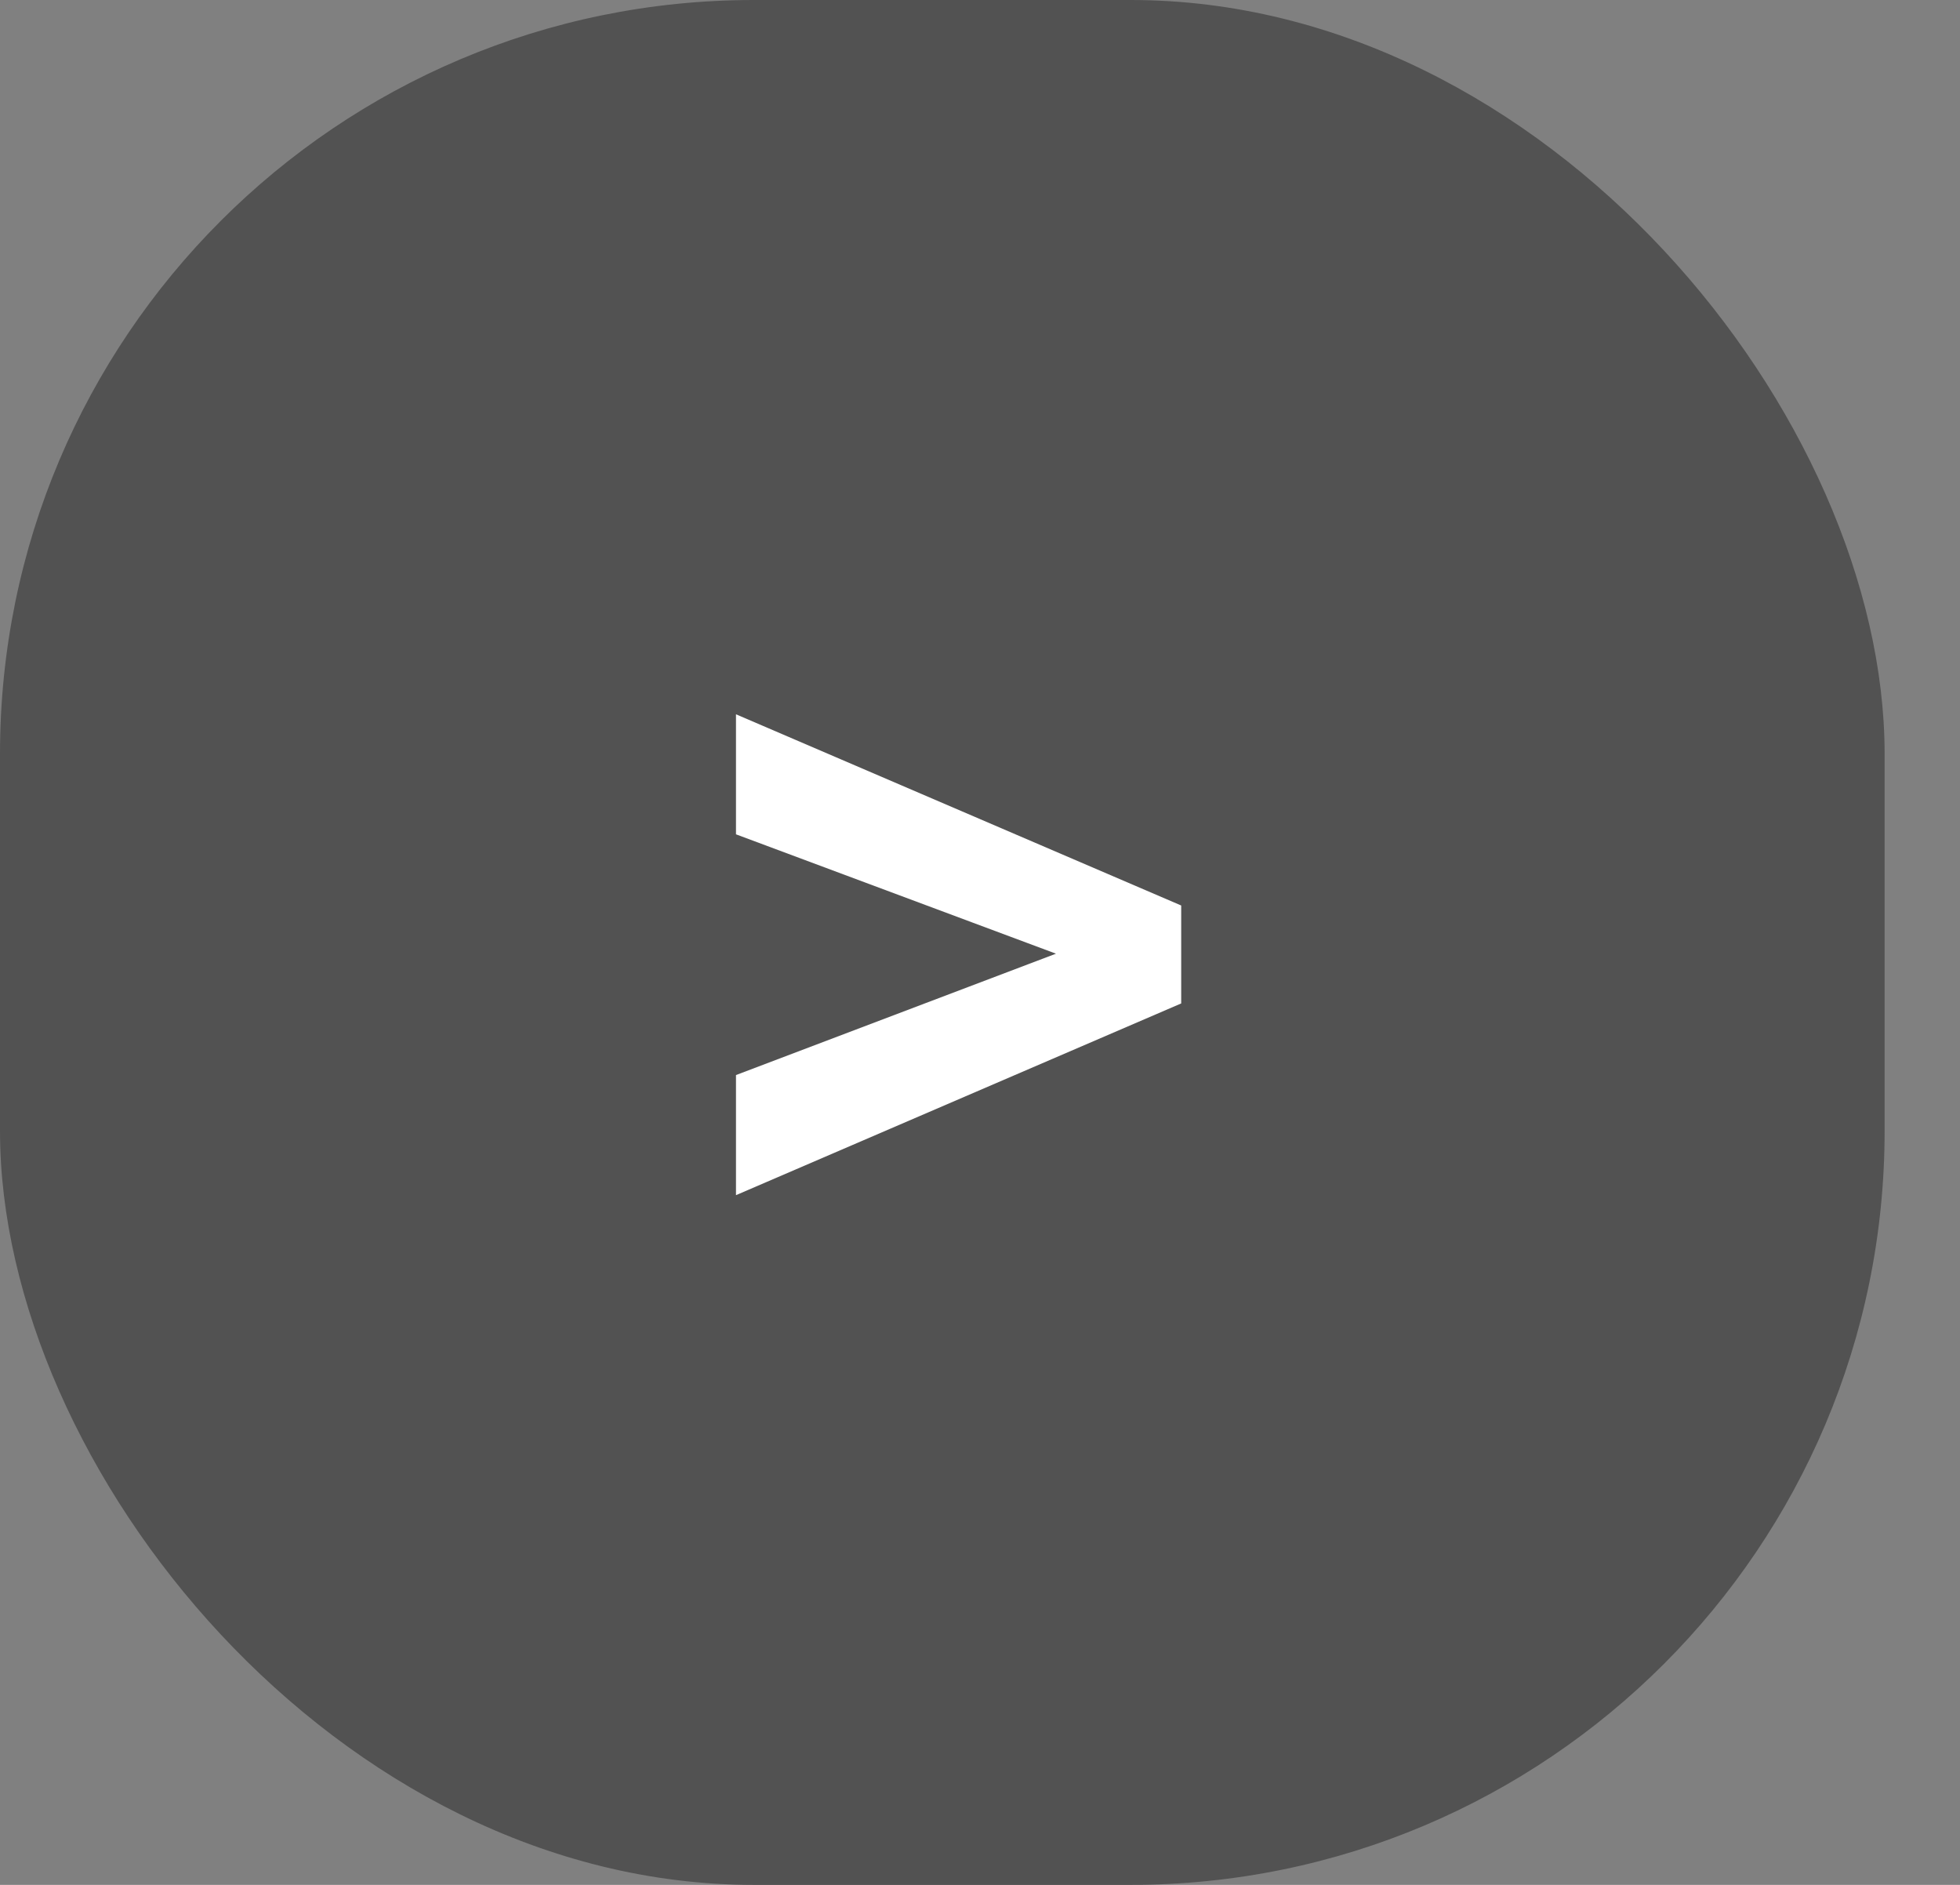 <svg width="26" height="25" viewBox="0 0 26 25" fill="none" xmlns="http://www.w3.org/2000/svg">
<rect x="0" y="0" width="26" height="25" fill="#808080" stroke="none"/>
<rect width="25" height="25" rx="10" fill="#525252"/>
<path d="M14.364 12.782L9.763 11.066V9.474L15.669 12.01V13.09L14.364 12.782ZM9.763 14.259L14.377 12.509L15.669 12.235V13.309L9.763 15.852V14.259Z" fill="white"/>
</svg>
